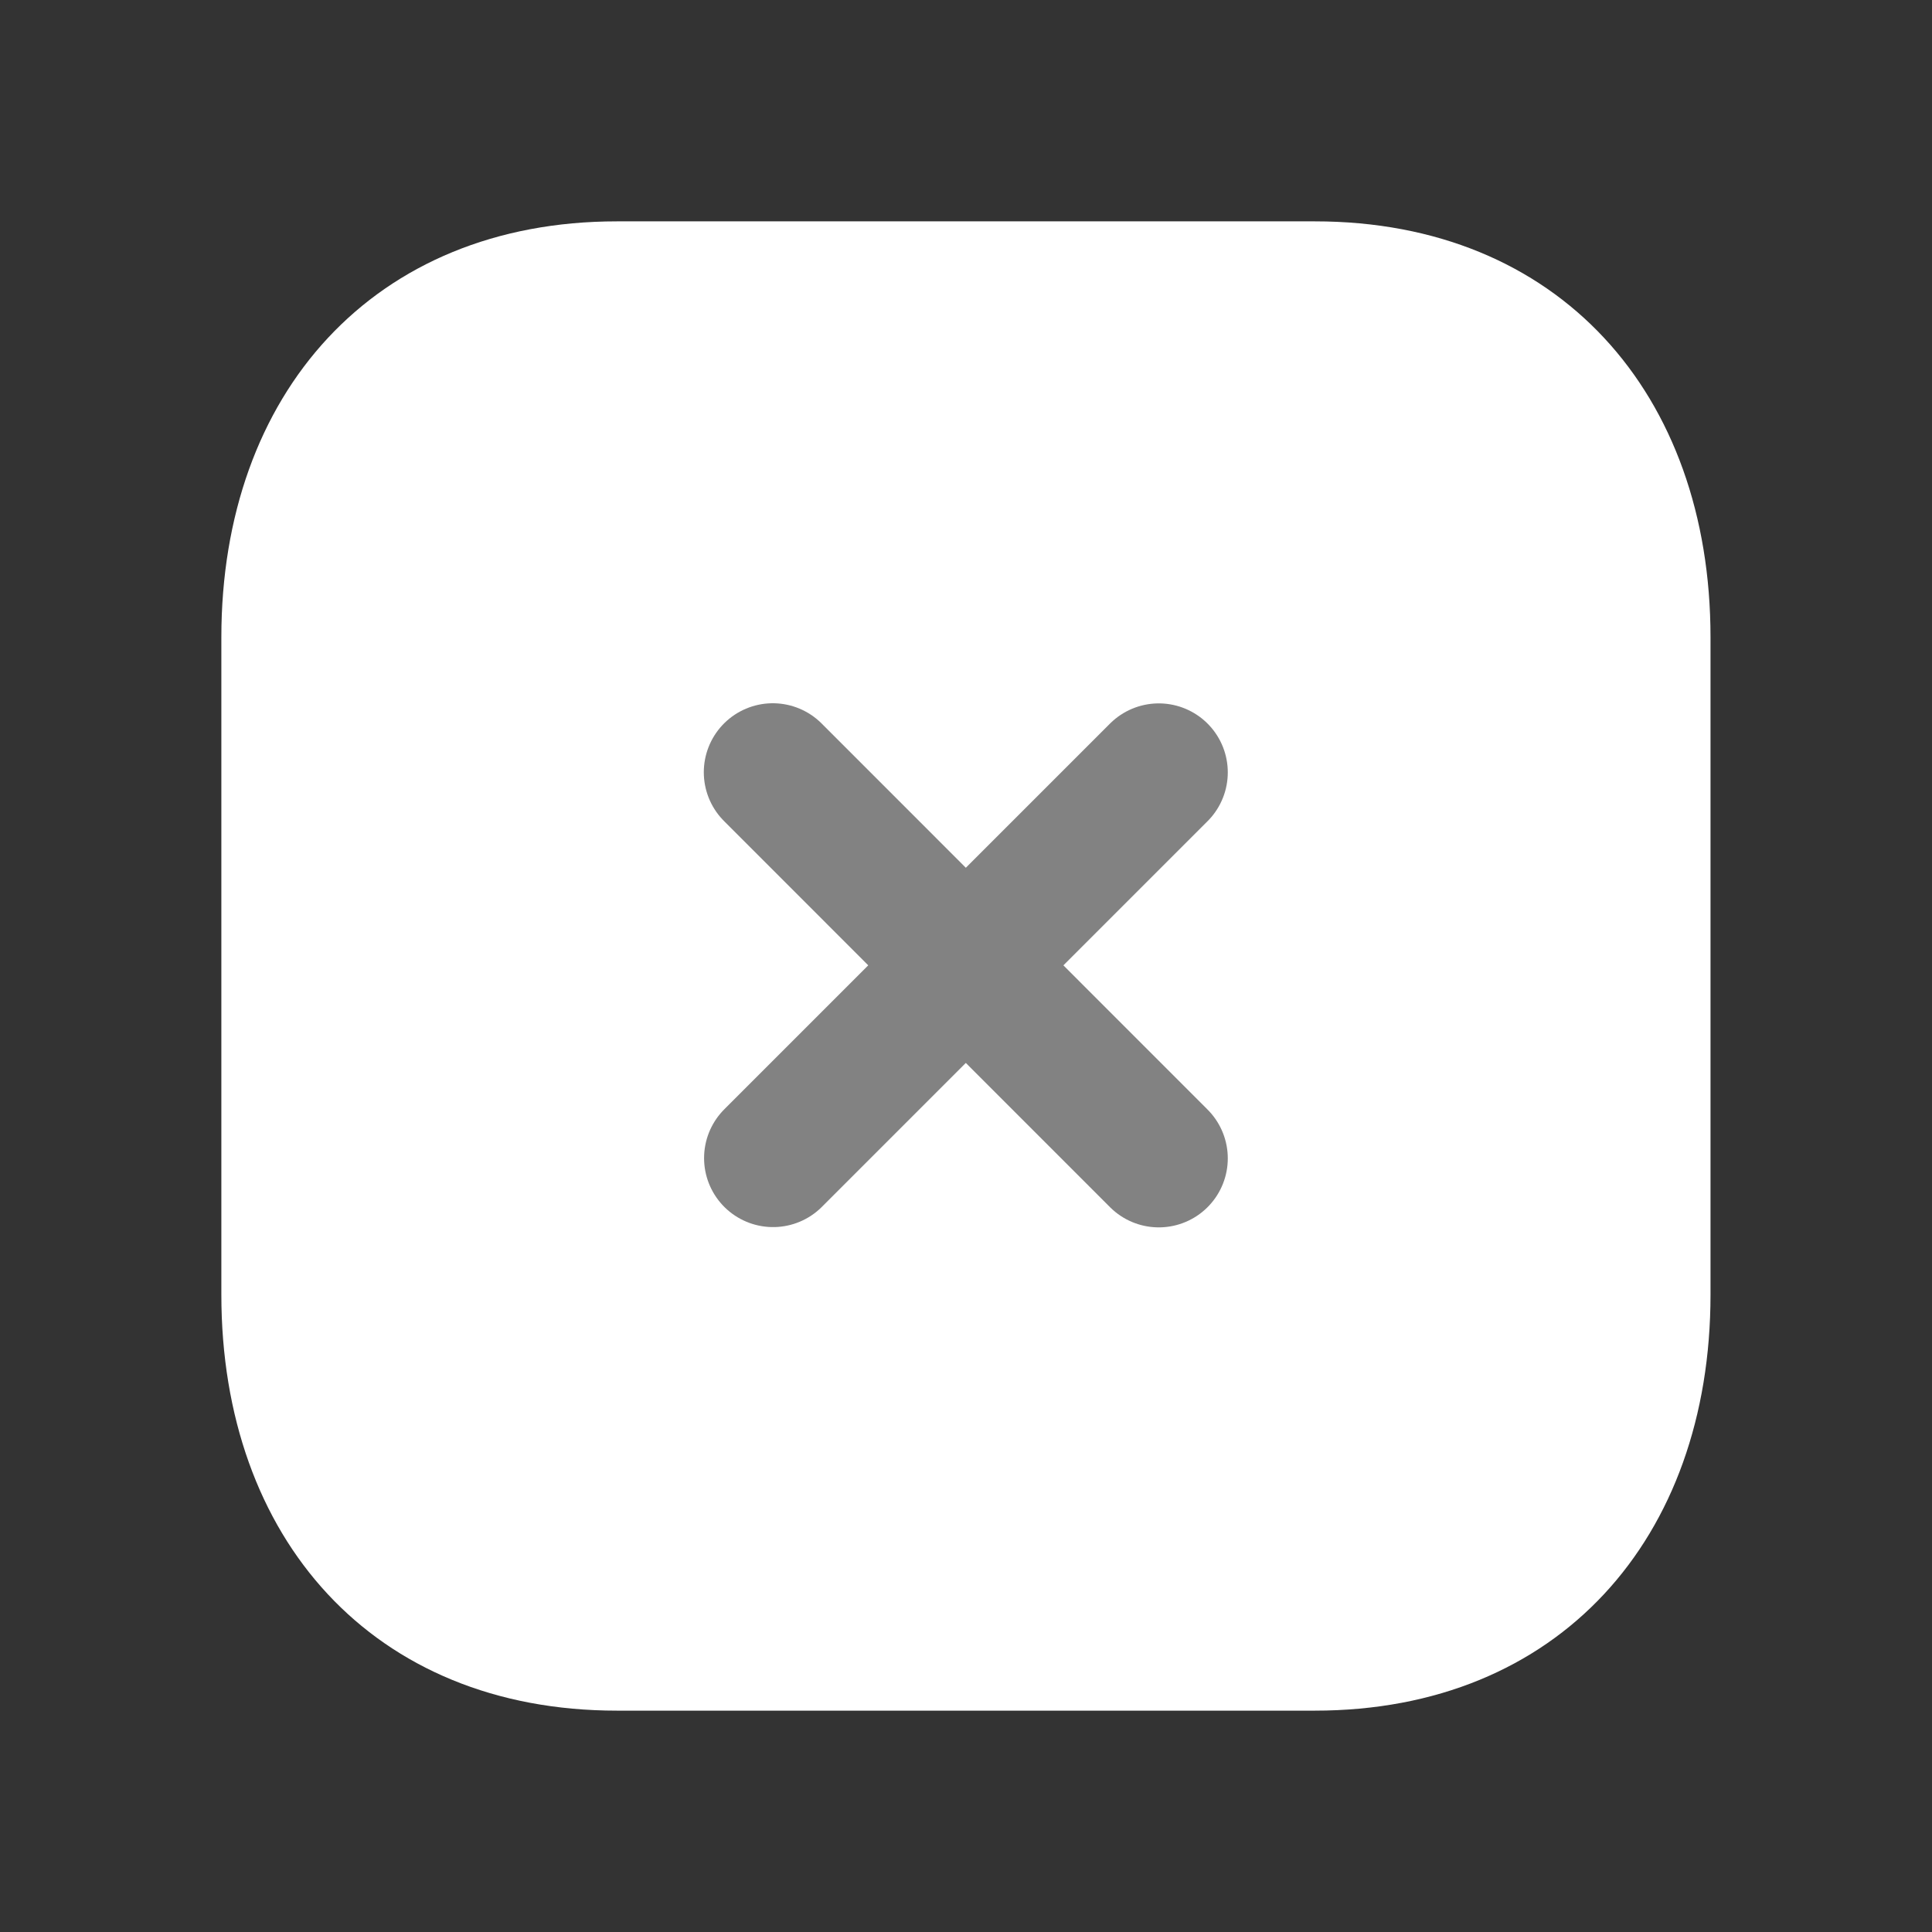 <svg width="14" height="14" viewBox="0 0 14 14" fill="none" xmlns="http://www.w3.org/2000/svg">
<rect x="0" y="0" width="14" height="14" fill="#333333" stroke="none"/>
<path fill-rule="evenodd" clip-rule="evenodd" d="M9.528 1.604H4.471C2.708 1.604 1.604 2.852 1.604 4.618V9.382C1.604 11.148 2.703 12.396 4.471 12.396H9.527C11.295 12.396 12.395 11.148 12.395 9.382V4.618C12.395 2.852 11.295 1.604 9.528 1.604Z" fill="white"/>
<path d="M8.397 5.597L5.602 8.392" stroke="#828282" stroke-linecap="round" stroke-linejoin="round"/>
<path d="M8.397 8.394L5.6 5.596" stroke="#828282" stroke-linecap="round" stroke-linejoin="round"/>
</svg>
